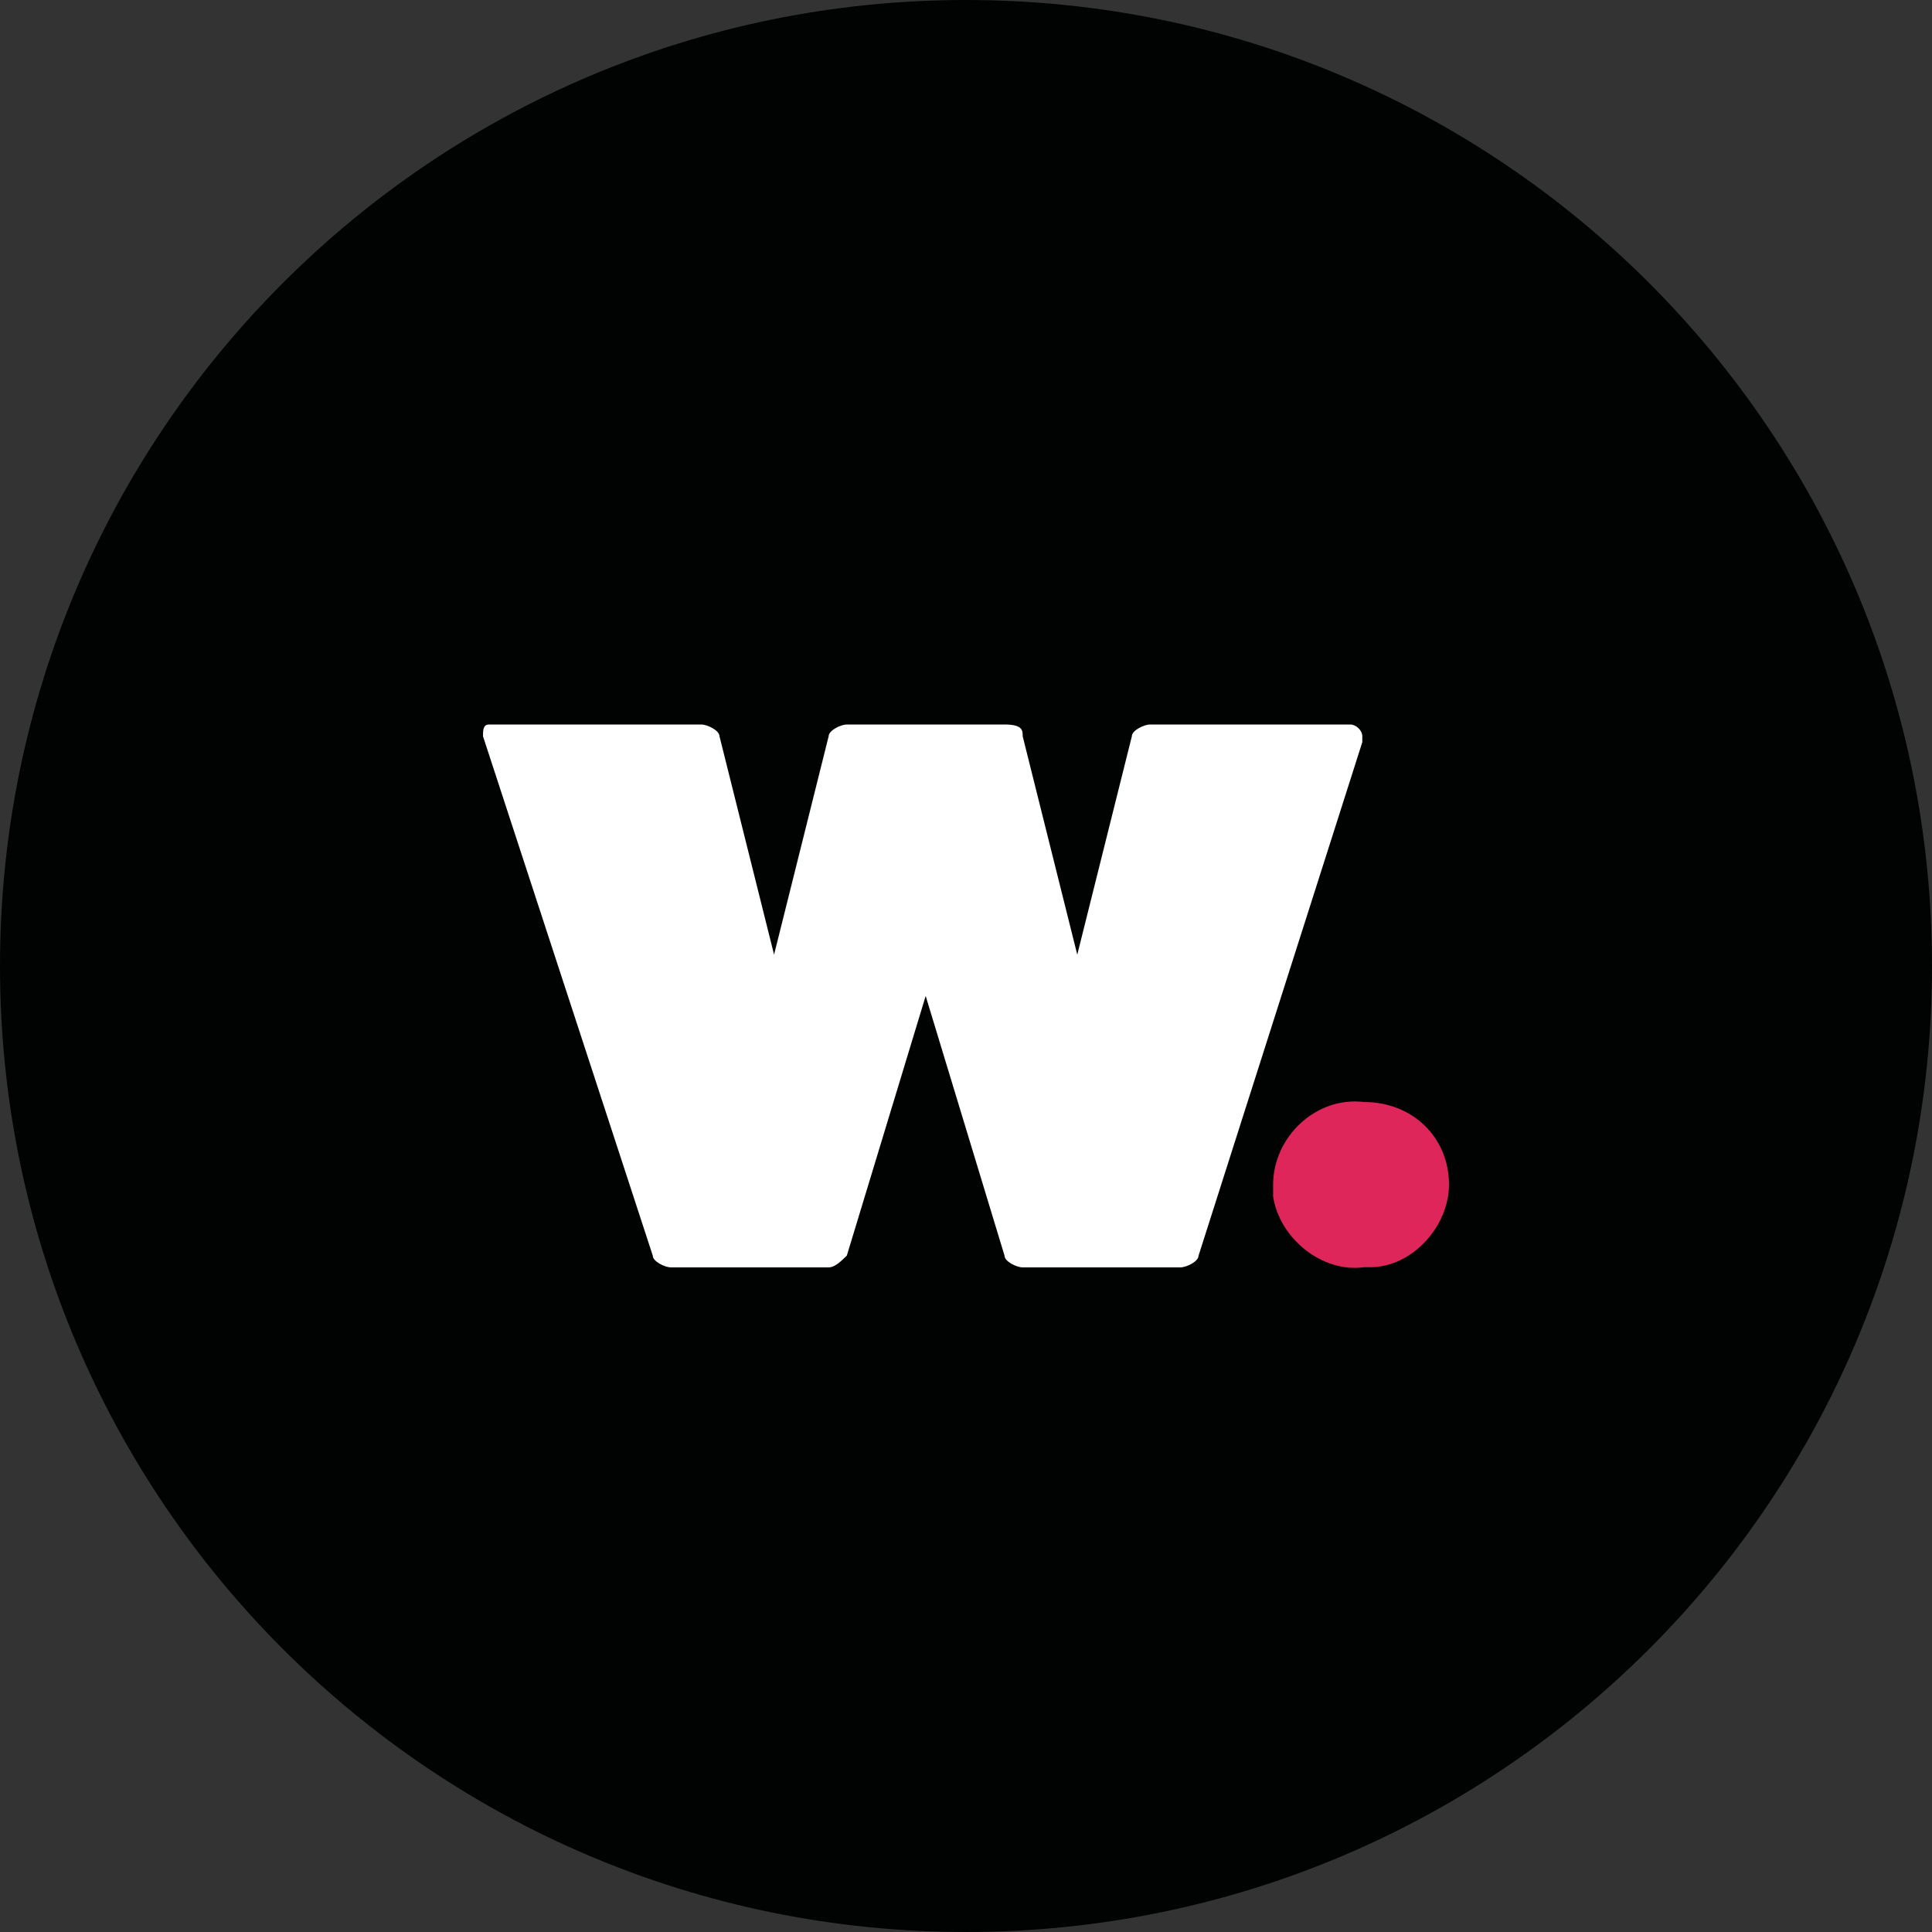 <svg width="32" height="32" viewBox="0 0 32 32" fill="none" xmlns="http://www.w3.org/2000/svg">
<rect x="0" y="0" width="32" height="32" fill="#333333" stroke="none"/>
<path d="M16 32C24.837 32 32 24.837 32 16C32 7.163 24.837 0 16 0C7.163 0 0 7.163 0 16C0 24.837 7.163 32 16 32Z" fill="#010202"/>
<path d="M22.594 20.989C21.891 21.087 21.188 20.501 21.087 19.816C21.087 19.719 21.087 19.719 21.087 19.621C21.087 18.839 21.79 18.155 22.594 18.253C23.397 18.253 24 18.839 24 19.621C24 20.305 23.397 20.989 22.694 20.989H22.594Z" fill="#DE265A"/>
<path d="M22.363 12C22.463 12 22.564 12.098 22.564 12.195V12.293L19.852 20.797C19.852 20.895 19.651 20.992 19.55 20.992H16.939C16.839 20.992 16.638 20.895 16.638 20.797L15.332 16.496L14.026 20.797C13.926 20.895 13.825 20.992 13.725 20.992H11.114C11.013 20.992 10.812 20.895 10.812 20.797L8 12.195C8 12.098 8 12 8.1 12H8.201H11.616C11.716 12 11.917 12.098 11.917 12.195L12.821 15.812L13.725 12.195C13.725 12.098 13.926 12 14.026 12H16.638C16.939 12 16.939 12.098 16.939 12.195L17.843 15.812L18.747 12.195C18.747 12.098 18.948 12 19.048 12H22.363Z" fill="white"/>
</svg>
